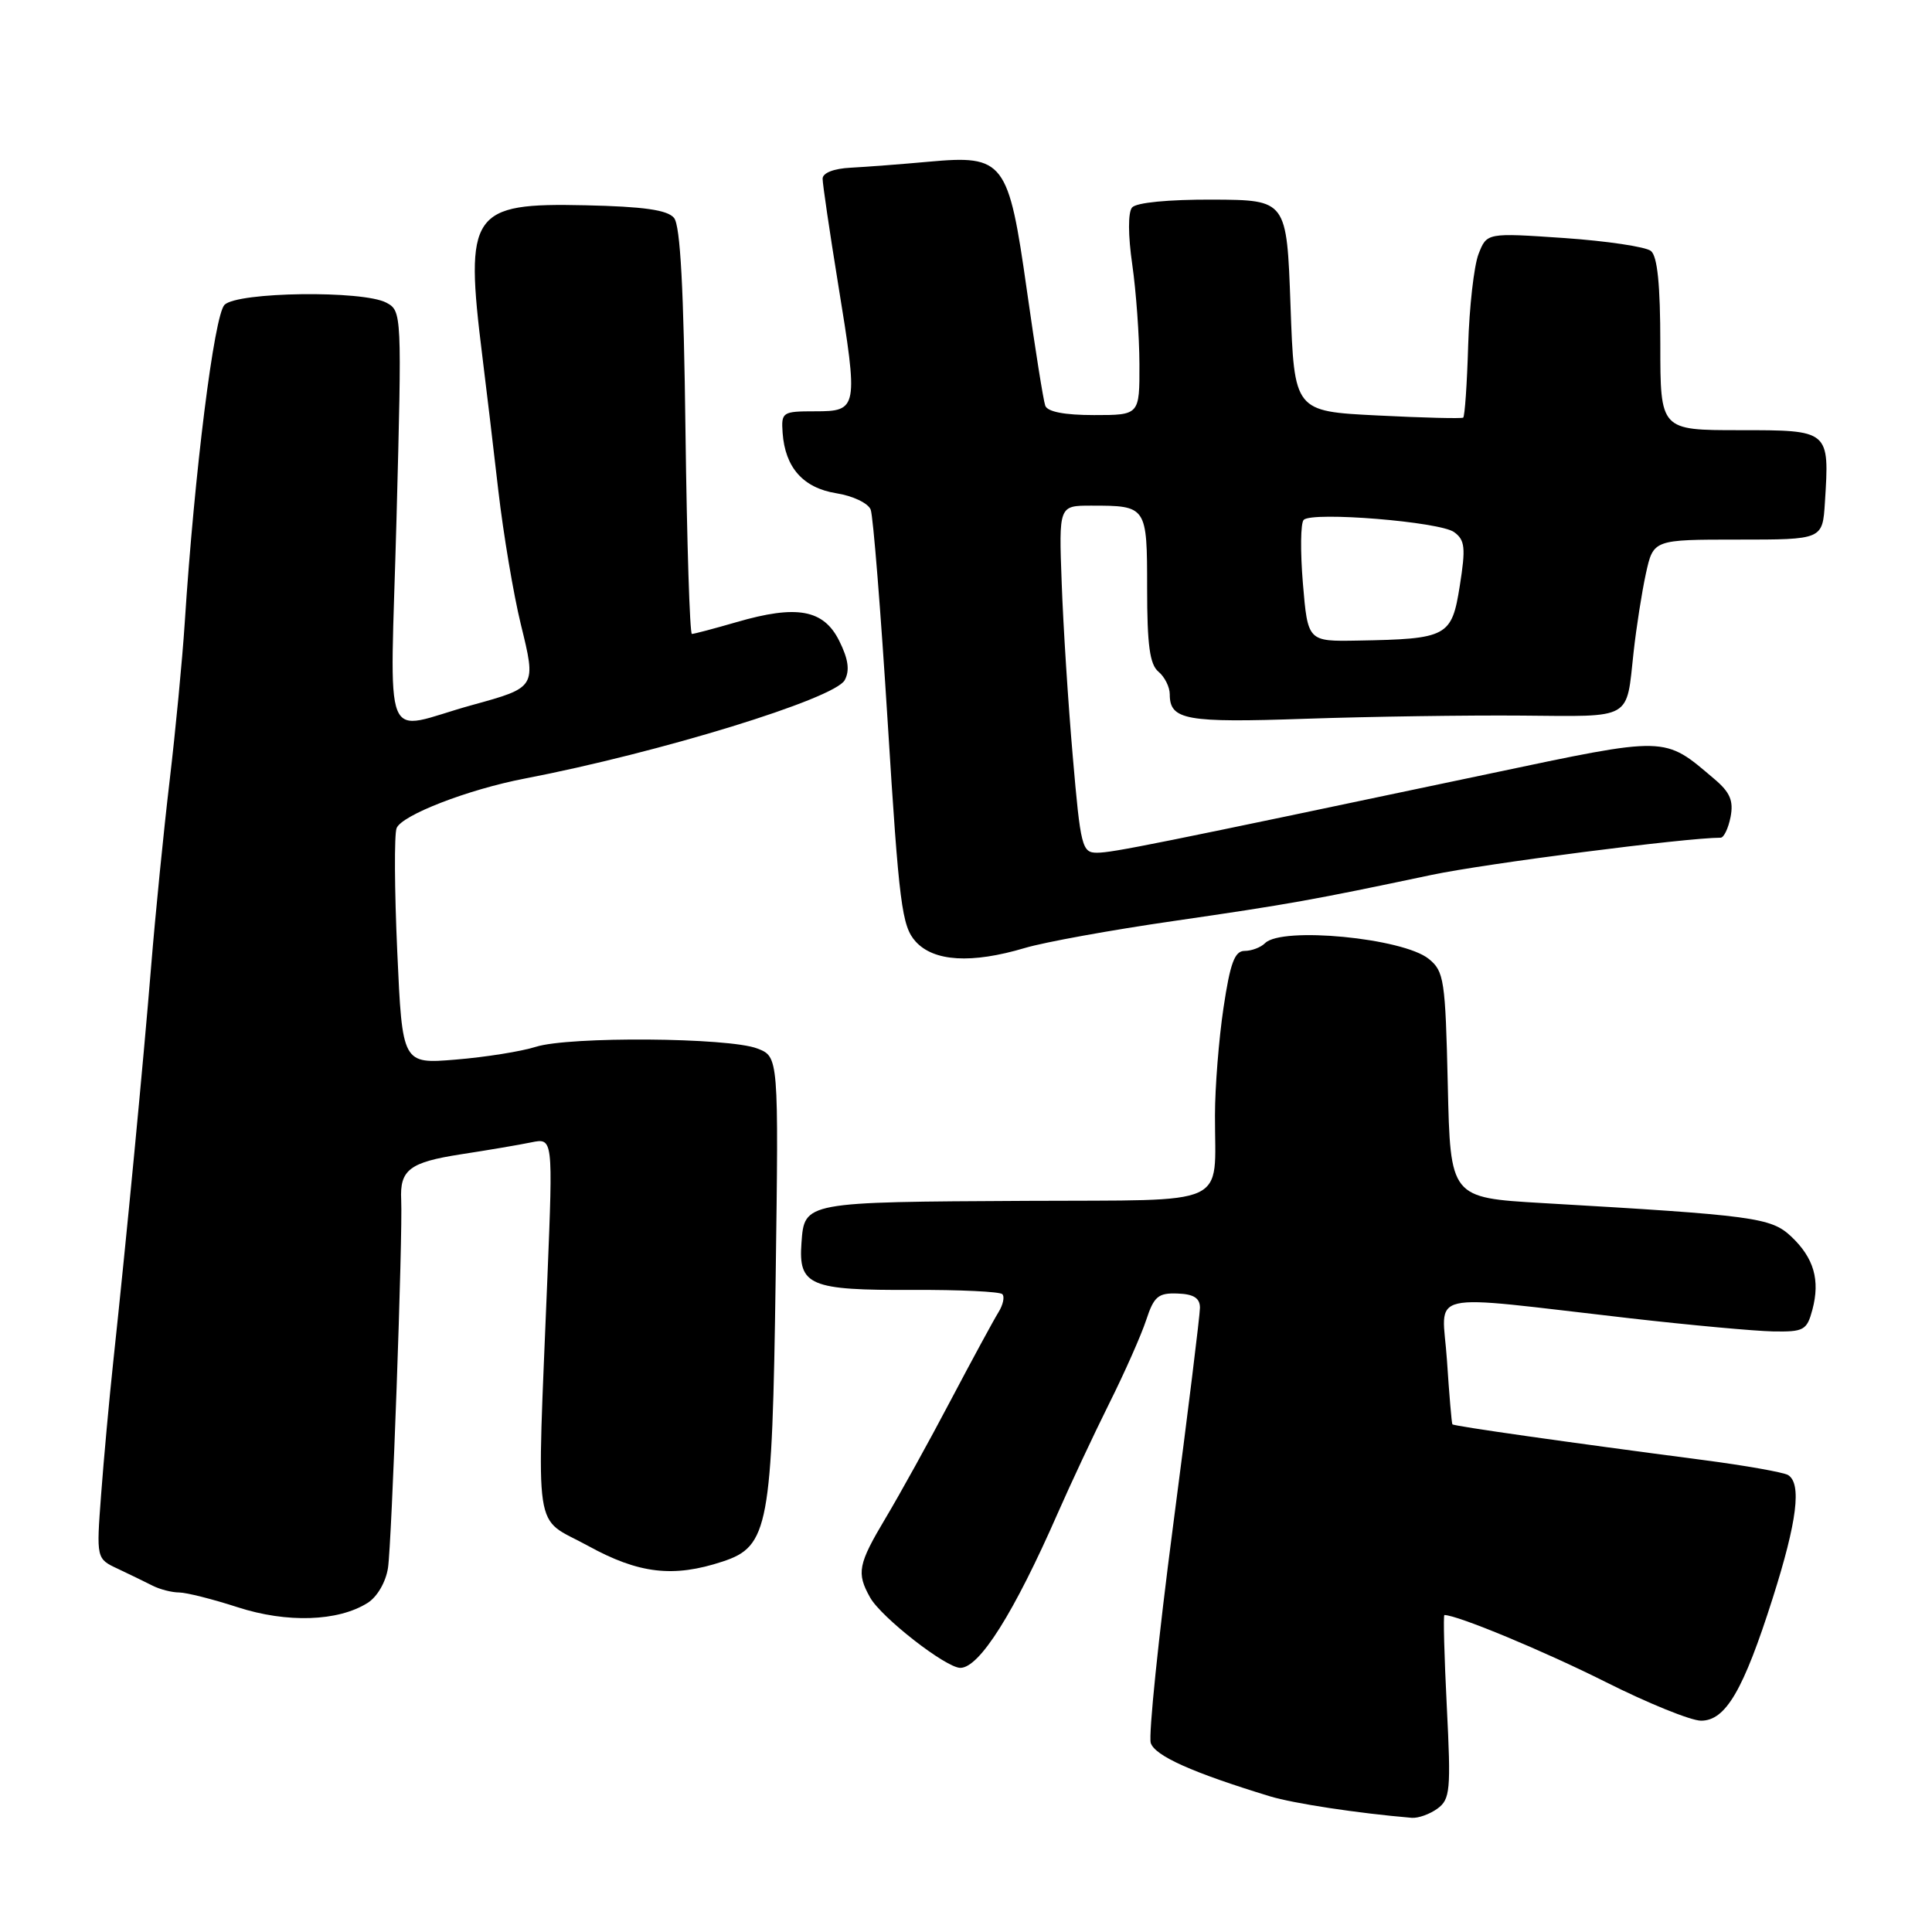 <?xml version="1.0" encoding="UTF-8" standalone="no"?>
<!DOCTYPE svg PUBLIC "-//W3C//DTD SVG 1.1//EN" "http://www.w3.org/Graphics/SVG/1.1/DTD/svg11.dtd" >
<svg xmlns="http://www.w3.org/2000/svg" xmlns:xlink="http://www.w3.org/1999/xlink" version="1.1" viewBox="0 0 256 256">
 <g >
 <path fill="currentColor"
d=" M 190.47 239.65 C 192.16 238.41 192.27 237.22 191.71 226.15 C 191.37 219.47 191.23 214.00 191.39 214.00 C 193.10 214.00 204.56 218.76 212.73 222.86 C 218.36 225.69 224.06 228.00 225.40 228.00 C 228.66 228.00 231.01 223.98 234.90 211.74 C 238.13 201.57 238.75 196.58 236.93 195.45 C 236.33 195.09 231.27 194.19 225.68 193.46 C 207.77 191.12 192.63 188.97 192.45 188.73 C 192.35 188.60 192.03 184.79 191.73 180.25 C 191.11 170.81 188.12 171.50 216.00 174.68 C 223.97 175.59 232.49 176.37 234.93 176.42 C 239.02 176.49 239.42 176.27 240.15 173.55 C 241.20 169.61 240.35 166.68 237.34 163.84 C 234.66 161.33 232.50 161.04 204.34 159.41 C 192.18 158.70 192.18 158.70 191.84 143.76 C 191.52 129.84 191.35 128.70 189.32 127.06 C 185.91 124.29 169.85 122.75 167.63 124.97 C 167.06 125.54 165.84 126.00 164.92 126.00 C 163.60 126.00 163.01 127.59 162.12 133.54 C 161.50 137.69 160.99 144.10 160.99 147.79 C 160.96 160.08 163.37 158.98 136.13 159.12 C 106.50 159.27 106.59 159.25 106.20 164.69 C 105.78 170.35 107.28 170.98 121.01 170.92 C 127.17 170.89 132.48 171.15 132.81 171.48 C 133.15 171.82 132.91 172.91 132.29 173.90 C 131.67 174.90 128.81 180.17 125.94 185.61 C 123.08 191.05 119.21 198.03 117.36 201.13 C 113.69 207.28 113.47 208.42 115.29 211.67 C 116.76 214.31 125.34 221.00 127.25 221.00 C 129.78 221.00 134.37 213.71 140.16 200.50 C 141.85 196.65 144.91 190.12 146.96 186.00 C 149.02 181.88 151.23 176.88 151.88 174.90 C 152.90 171.79 153.47 171.30 156.03 171.40 C 158.16 171.47 159.00 172.00 159.00 173.28 C 159.00 174.25 157.40 187.22 155.45 202.09 C 153.50 216.96 152.17 229.94 152.48 230.95 C 153.03 232.66 157.99 234.88 168.27 238.02 C 171.40 238.97 179.94 240.27 187.06 240.87 C 187.92 240.94 189.45 240.39 190.47 239.65 Z  M 48.70 212.40 C 49.98 211.60 51.12 209.64 51.41 207.76 C 51.91 204.46 53.38 163.61 53.16 159.00 C 52.96 155.00 54.26 154.01 61.08 152.95 C 64.61 152.41 68.80 151.70 70.39 151.37 C 73.28 150.78 73.28 150.78 72.54 169.14 C 71.12 204.48 70.57 200.80 77.88 204.81 C 84.65 208.54 89.22 209.07 95.76 206.91 C 101.84 204.91 102.32 202.30 102.78 169.26 C 103.18 140.02 103.18 140.02 100.34 138.93 C 96.55 137.47 75.41 137.31 71.00 138.71 C 69.08 139.32 64.31 140.08 60.40 140.40 C 53.31 140.99 53.31 140.99 52.64 126.12 C 52.27 117.94 52.23 110.57 52.55 109.74 C 53.21 108.02 62.01 104.61 69.50 103.17 C 87.43 99.72 110.61 92.59 111.93 90.12 C 112.62 88.84 112.41 87.33 111.20 84.91 C 109.13 80.75 105.58 80.11 97.58 82.44 C 94.61 83.30 91.96 84.00 91.68 84.00 C 91.40 84.00 91.02 71.92 90.83 57.15 C 90.60 38.29 90.15 29.88 89.31 28.87 C 88.44 27.82 85.28 27.37 77.57 27.20 C 62.41 26.86 61.54 28.13 63.91 47.18 C 64.41 51.20 65.37 59.22 66.03 65.00 C 66.70 70.78 68.04 78.75 69.01 82.72 C 71.07 91.12 71.10 91.07 62.50 93.44 C 50.36 96.79 51.70 100.13 52.54 68.74 C 53.26 41.56 53.24 41.20 51.20 40.11 C 48.10 38.45 31.47 38.67 29.75 40.39 C 28.38 41.77 25.77 62.53 24.48 82.50 C 24.16 87.45 23.25 96.90 22.47 103.50 C 21.69 110.10 20.59 121.12 20.03 128.00 C 19.00 140.71 16.75 164.19 15.00 180.50 C 14.47 185.45 13.75 193.33 13.40 198.02 C 12.76 206.54 12.76 206.54 15.63 207.88 C 17.21 208.63 19.28 209.63 20.24 210.12 C 21.19 210.60 22.77 211.01 23.74 211.01 C 24.71 211.02 28.20 211.90 31.50 212.97 C 38.02 215.08 44.79 214.86 48.70 212.40 Z  M 135.81 125.61 C 138.39 124.84 147.25 123.23 155.50 122.04 C 170.91 119.80 173.91 119.26 189.69 115.93 C 196.81 114.43 223.43 111.00 227.99 111.00 C 228.42 111.00 229.01 109.76 229.31 108.25 C 229.72 106.11 229.25 104.99 227.17 103.23 C 220.41 97.49 221.13 97.51 197.26 102.54 C 152.69 111.93 147.45 112.98 145.37 112.99 C 143.38 113.00 143.18 112.24 142.15 100.25 C 141.54 93.24 140.88 82.89 140.68 77.25 C 140.30 67.00 140.30 67.00 144.57 67.00 C 151.97 67.00 152.00 67.04 152.00 77.98 C 152.00 85.45 152.35 88.05 153.50 89.00 C 154.32 89.68 155.00 91.03 155.00 92.00 C 155.00 95.41 157.12 95.79 173.00 95.24 C 181.53 94.95 194.42 94.76 201.66 94.82 C 216.45 94.94 215.47 95.49 216.46 86.41 C 216.82 83.16 217.55 78.47 218.09 76.00 C 219.08 71.50 219.08 71.50 230.29 71.50 C 241.50 71.50 241.50 71.50 241.81 66.57 C 242.42 56.97 242.45 57.00 230.48 57.00 C 220.00 57.00 220.00 57.00 220.00 45.62 C 220.00 37.72 219.62 33.94 218.75 33.25 C 218.06 32.70 212.89 31.93 207.26 31.54 C 197.01 30.84 197.01 30.84 195.91 33.67 C 195.31 35.23 194.69 40.68 194.54 45.78 C 194.39 50.89 194.09 55.19 193.88 55.34 C 193.67 55.48 188.55 55.36 182.50 55.05 C 171.50 54.50 171.50 54.50 171.00 40.50 C 170.50 26.50 170.50 26.50 160.70 26.45 C 154.79 26.43 150.55 26.84 150.00 27.50 C 149.46 28.15 149.47 31.19 150.03 35.05 C 150.54 38.60 150.97 44.54 150.98 48.25 C 151.00 55.00 151.00 55.00 144.97 55.00 C 141.04 55.00 138.78 54.56 138.50 53.75 C 138.25 53.06 137.16 46.20 136.07 38.50 C 133.63 21.27 133.06 20.52 123.04 21.43 C 119.44 21.76 114.81 22.11 112.75 22.22 C 110.48 22.33 109.00 22.91 109.00 23.68 C 109.00 24.38 109.92 30.64 111.05 37.60 C 113.75 54.17 113.69 54.50 108.00 54.50 C 103.67 54.50 103.51 54.61 103.70 57.35 C 104.03 61.96 106.42 64.65 110.82 65.36 C 113.00 65.70 115.05 66.68 115.37 67.53 C 115.70 68.38 116.71 81.09 117.63 95.78 C 119.13 119.86 119.50 122.72 121.32 124.75 C 123.73 127.42 128.72 127.72 135.81 125.61 Z  M 172.64 77.30 C 172.29 73.07 172.33 69.28 172.75 68.88 C 173.92 67.76 190.80 69.13 192.68 70.51 C 194.12 71.56 194.23 72.57 193.43 77.62 C 192.36 84.37 191.81 84.67 179.90 84.88 C 173.29 85.00 173.29 85.00 172.64 77.30 Z "/>
</g>
</svg>